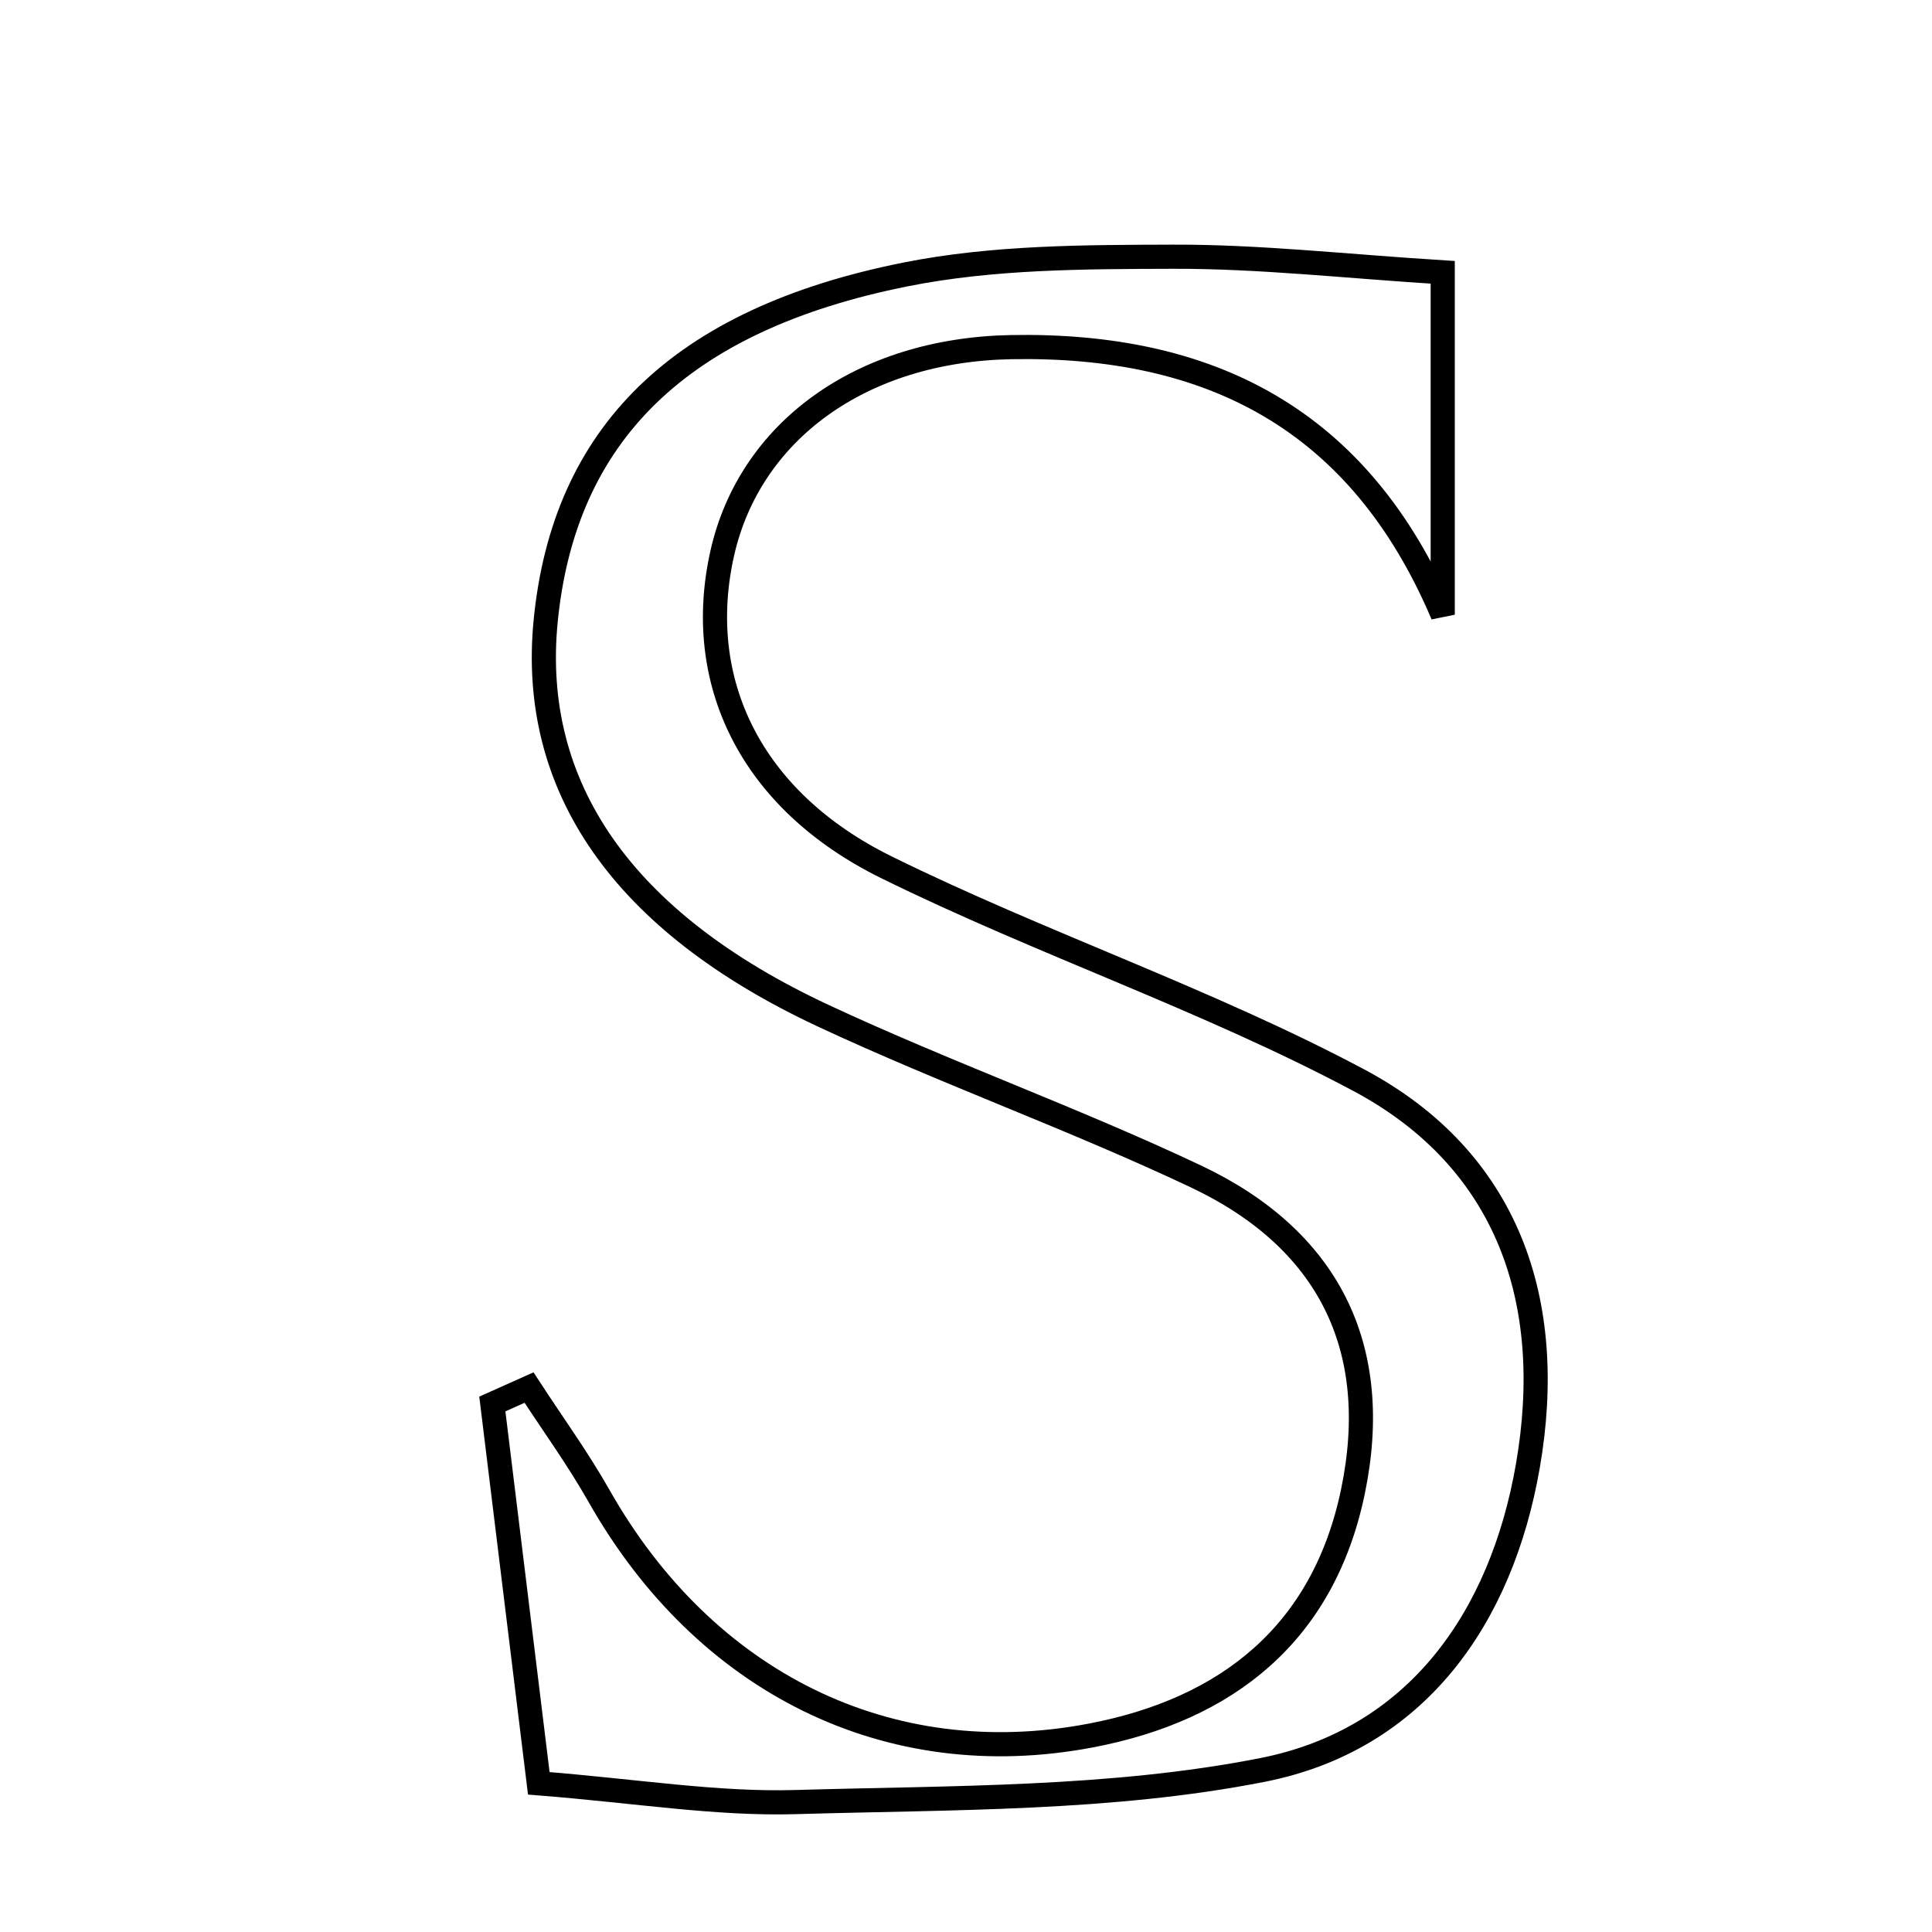 <svg xmlns="http://www.w3.org/2000/svg" viewBox="0.0 0.0 24.0 24.0" height="200px" width="200px"><path fill="none" stroke="black" stroke-width=".3" stroke-opacity="1.0"  filling="0" d="M14.578 3.189 C15.644 3.186 16.711 3.307 17.922 3.383 C17.922 4.759 17.922 6.198 17.922 7.636 C16.885 5.192 15.014 4.268 12.562 4.312 C10.689 4.347 9.312 5.364 8.972 6.873 C8.617 8.452 9.313 9.937 11.012 10.774 C12.934 11.721 14.987 12.412 16.875 13.416 C18.74 14.408 19.332 16.176 18.98 18.208 C18.651 20.107 17.59 21.611 15.683 21.987 C13.797 22.358 11.824 22.329 9.888 22.386 C8.9 22.415 7.907 22.249 6.693 22.153 C6.497 20.556 6.307 18.999 6.116 17.441 C6.268 17.373 6.42 17.305 6.572 17.237 C6.864 17.686 7.18 18.121 7.443 18.586 C8.753 20.897 11.03 22.038 13.546 21.56 C15.245 21.238 16.441 20.29 16.807 18.527 C17.179 16.731 16.495 15.388 14.854 14.613 C13.337 13.896 11.75 13.329 10.229 12.619 C7.724 11.451 6.575 9.766 6.779 7.709 C7.008 5.404 8.429 3.972 11.25 3.409 C12.332 3.193 13.466 3.192 14.578 3.189"></path></svg>
